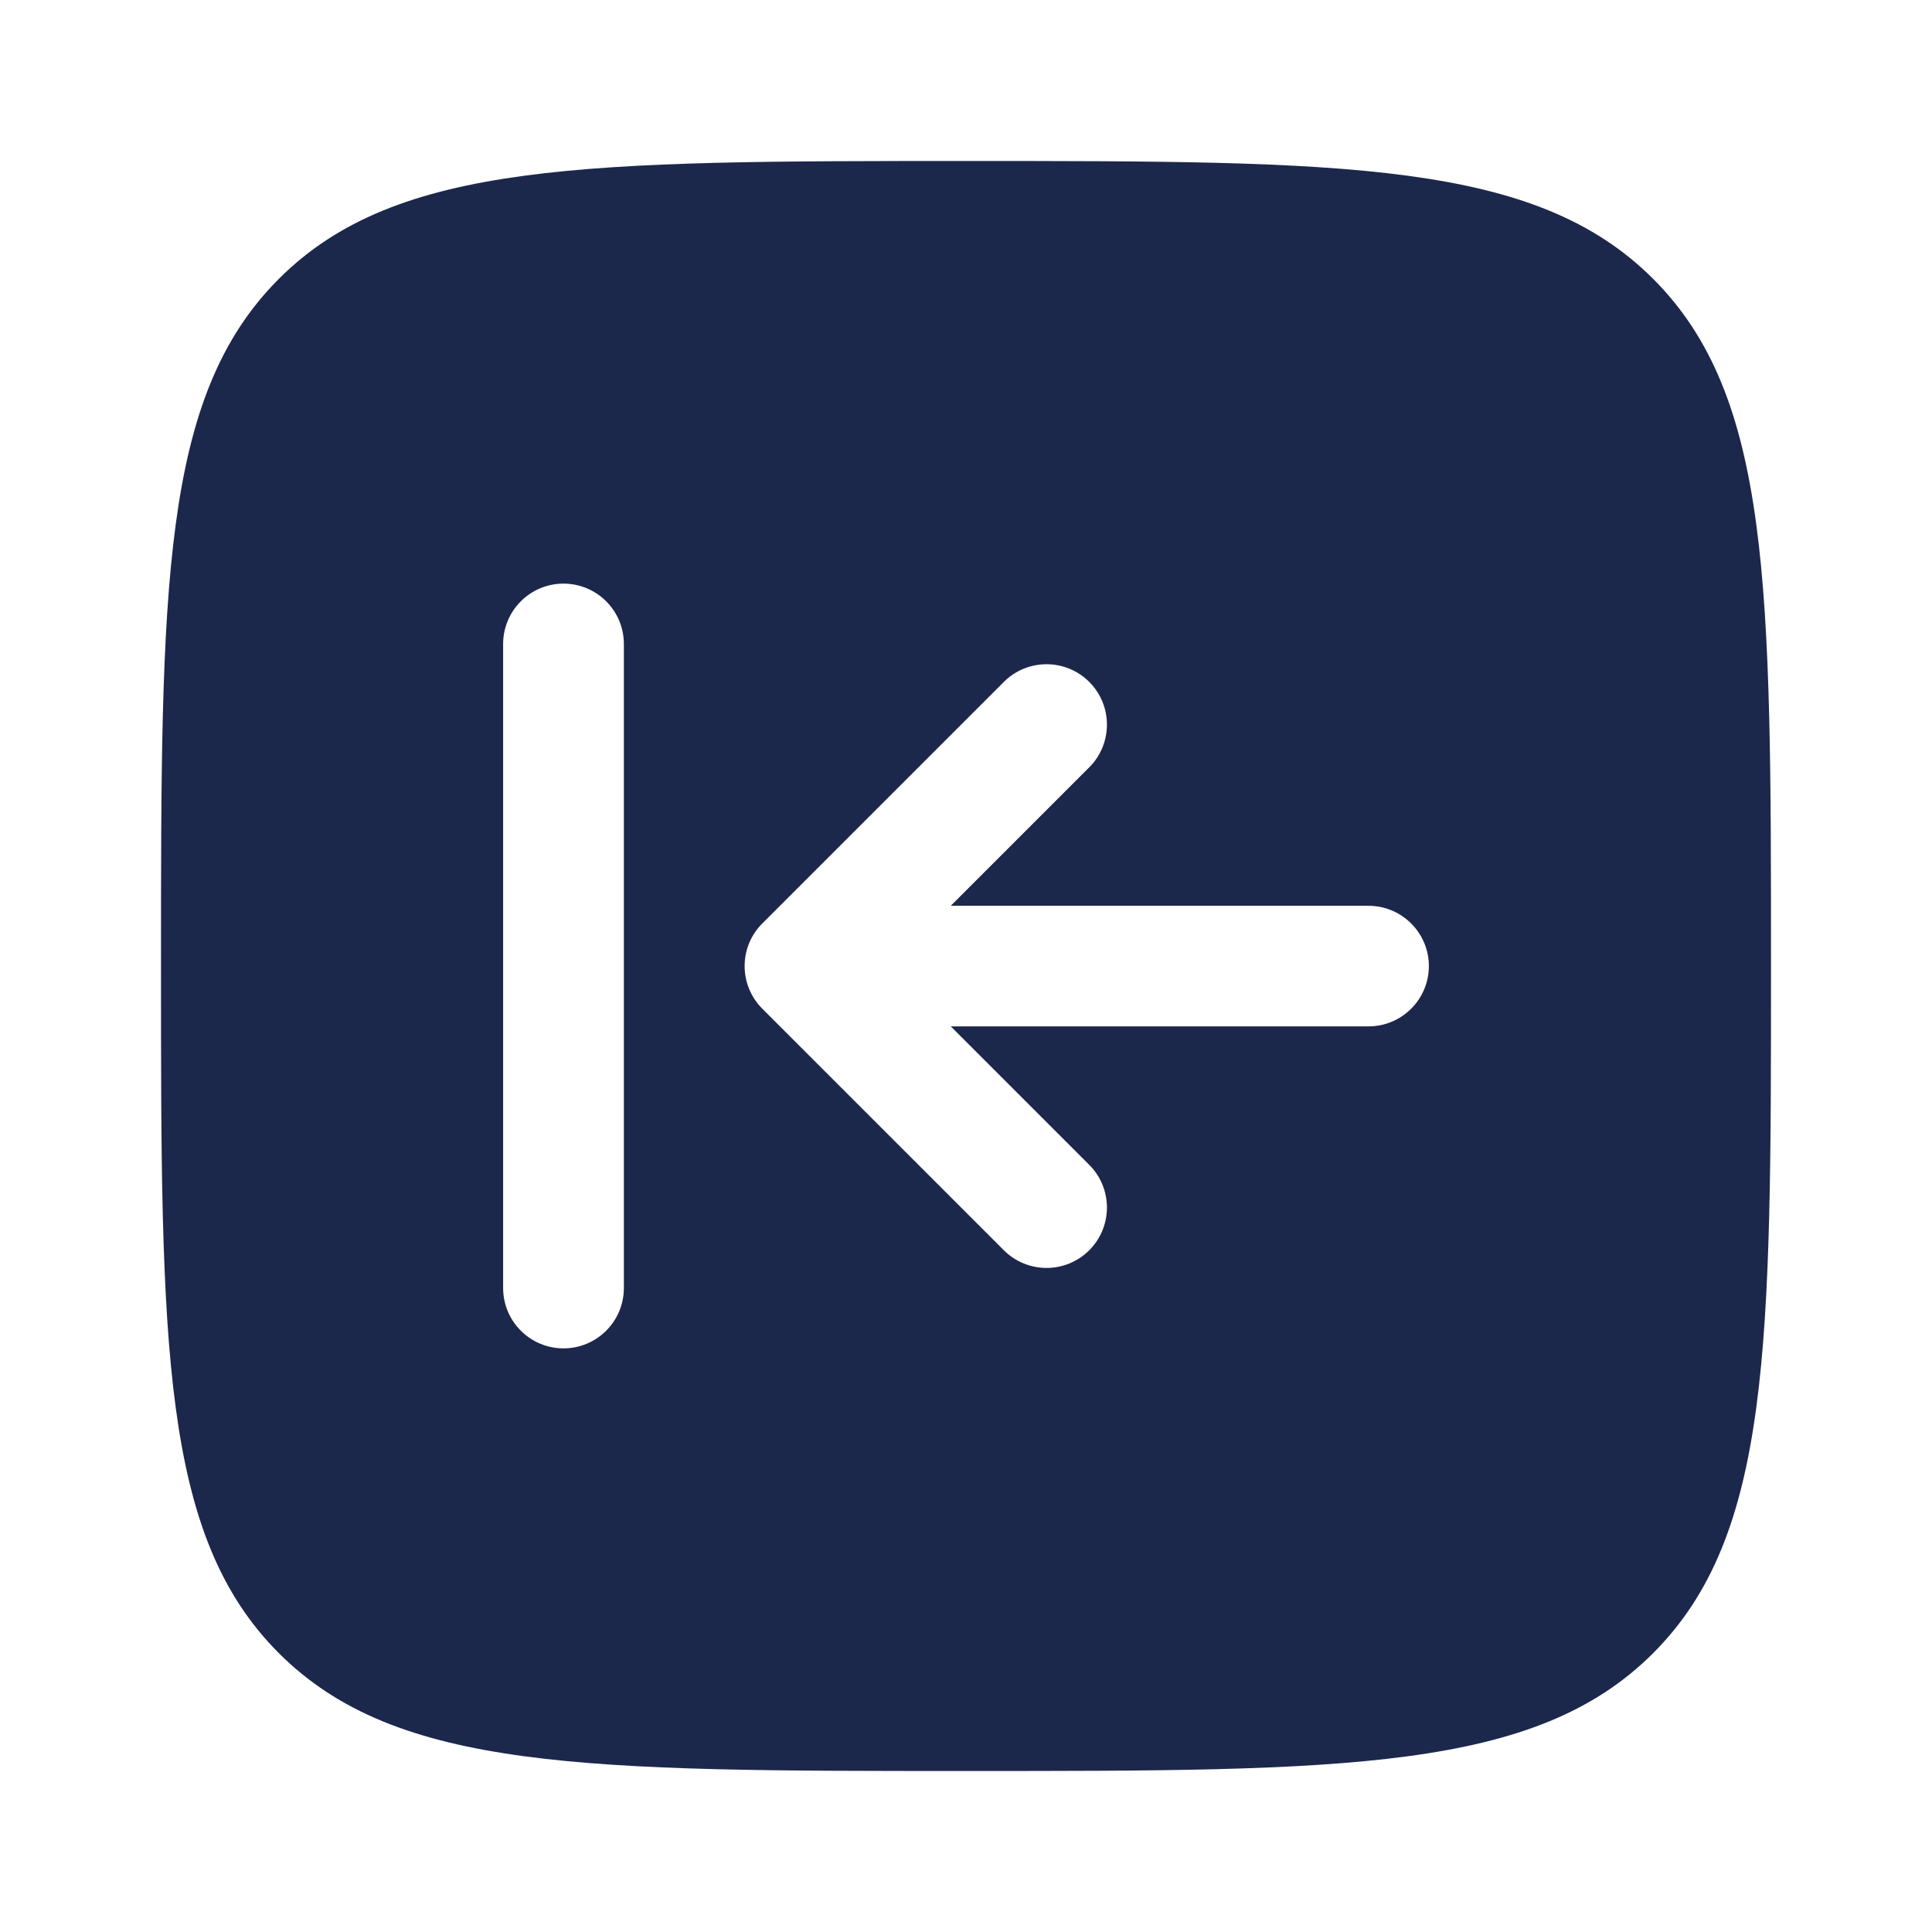 <svg fill="none" height="24" viewBox="0 0 24 24" width="24" xmlns="http://www.w3.org/2000/svg"><path clip-rule="evenodd" d="m2 12c0-4.714 0-7.071 1.464-8.536 1.464-1.464 3.821-1.464 8.536-1.464 4.714 0 7.071 0 8.536 1.464 1.464 1.464 1.464 3.821 1.464 8.536 0 4.714 0 7.071-1.464 8.536-1.464 1.464-3.821 1.464-8.536 1.464-4.714 0-7.071 0-8.536-1.464-1.464-1.464-1.464-3.821-1.464-8.536zm15.75 0c0 .414-.336.75-.75.75h-5.189l1.72 1.72c.293.293.293.768 0 1.061s-.768.293-1.061 0l-3-3c-.141-.141-.22-.331-.22-.53s.079-.39.22-.53l3-3c.293-.293.768-.293 1.061 0s.293.768 0 1.061l-1.72 1.72h5.189c.414 0 .75.336.75.75zm-10-4c0-.414-.336-.75-.75-.75s-.75.336-.75.75v8c0 .414.336.75.75.75s.75-.336.75-.75z" fill="#1c274c" fill-rule="evenodd"/></svg>